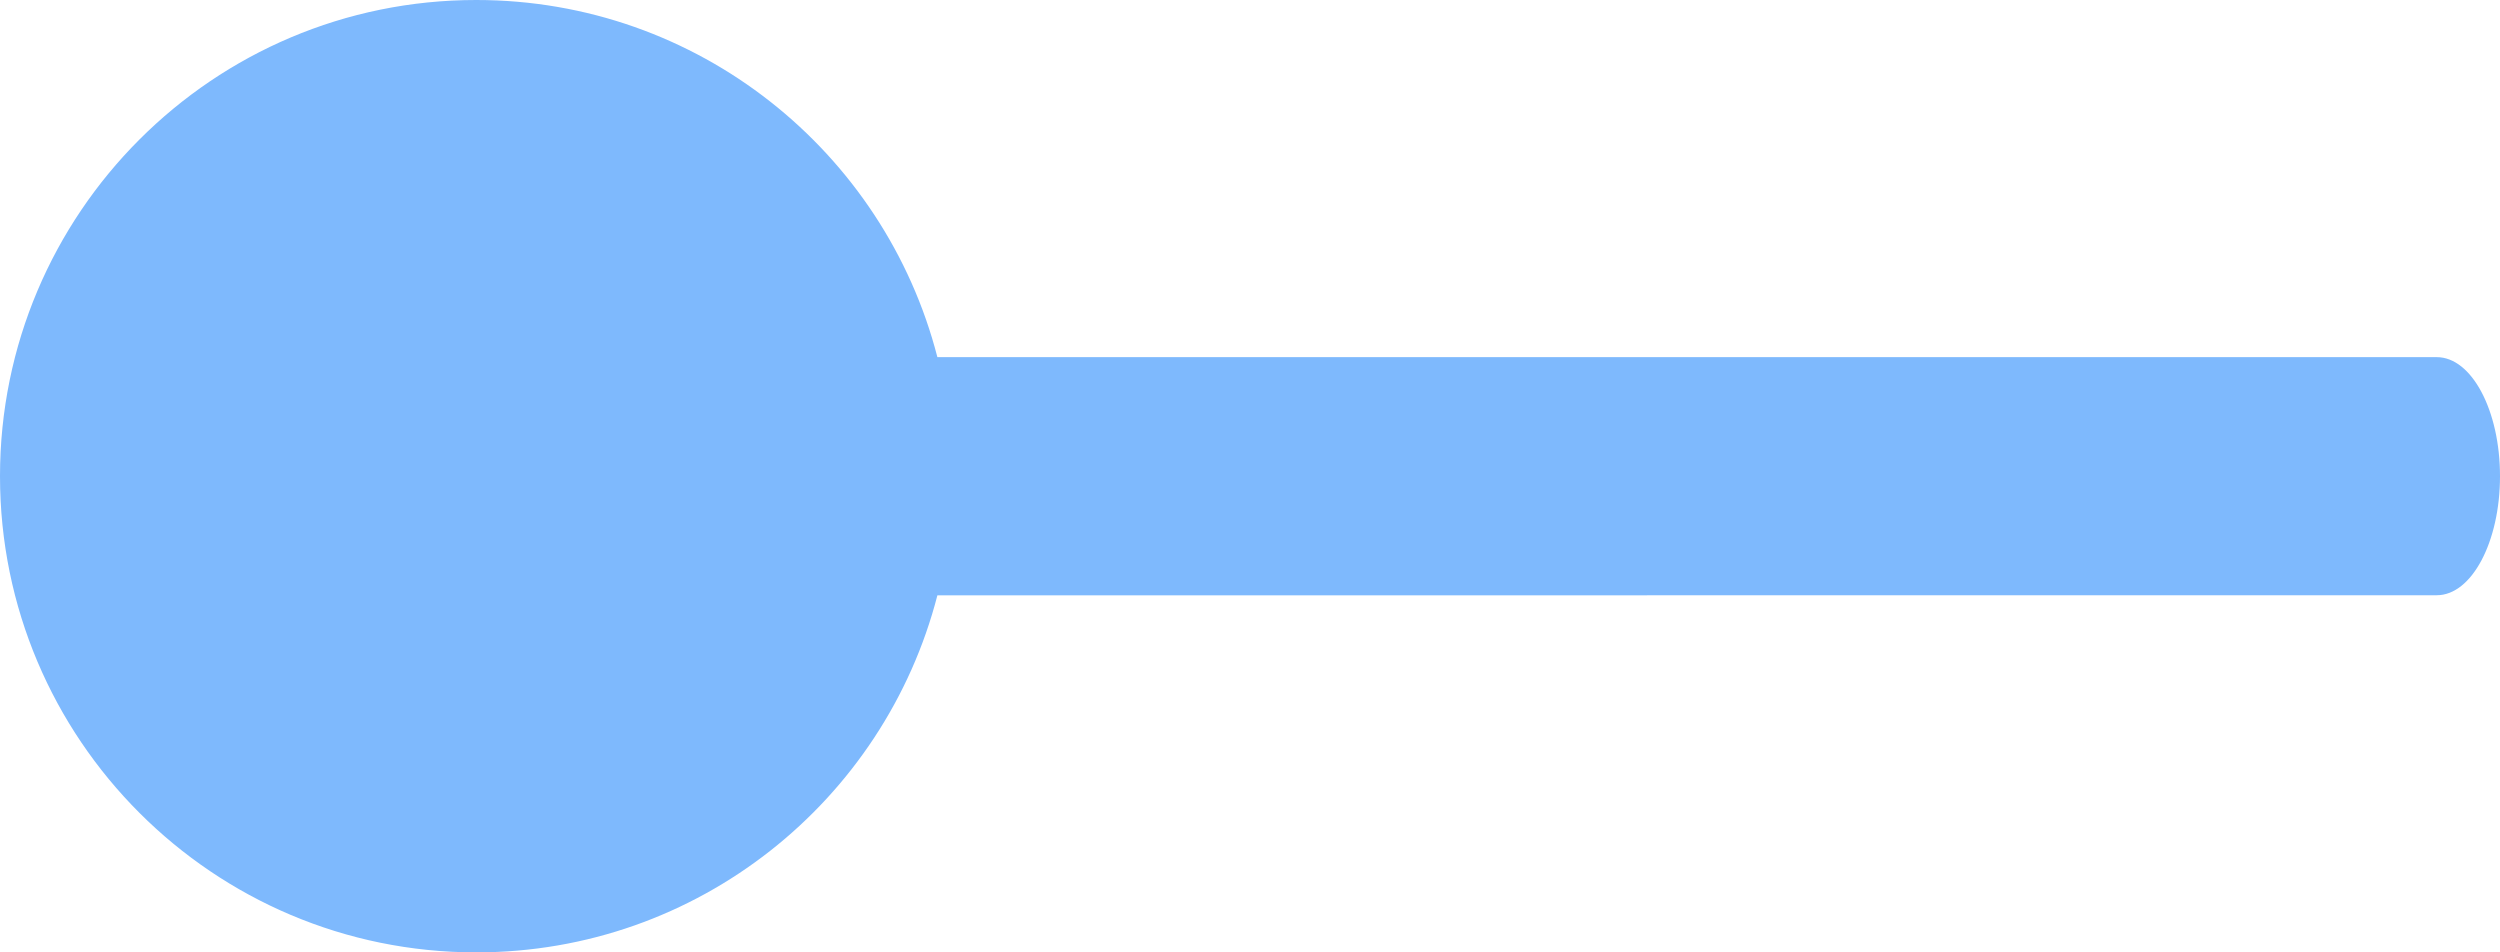 <?xml version="1.0" encoding="UTF-8"?>
<svg width="21px" height="8px" viewBox="0 0 21 8" version="1.1" xmlns="http://www.w3.org/2000/svg" xmlns:xlink="http://www.w3.org/1999/xlink">
    <title>电商</title>
    <g id="员工端-定稿" stroke="none" stroke-width="1" fill="none" fill-rule="evenodd">
        <g id="员工端-首页" transform="translate(-271, -867)" fill="#7EB9FD">
            <g id="编组-554" transform="translate(240, 524)">
                <g id="编组-14" transform="translate(31, 338)">
                    <g id="电商" transform="translate(0, 5)">
                        <path d="M4,0 C5.864,0 7.43,1.275 7.874,3 L20.469,3 C20.762,3 21,3.448 21,4 C21,4.552 20.762,5 20.469,5 L7.874,5.001 C7.429,6.726 5.864,8 4,8 C1.791,8 0,6.209 0,4 C0,1.791 1.791,0 4,0 Z" id="形状结合"></path>
                    </g>
                </g>
            </g>
        </g>
    </g>
</svg>